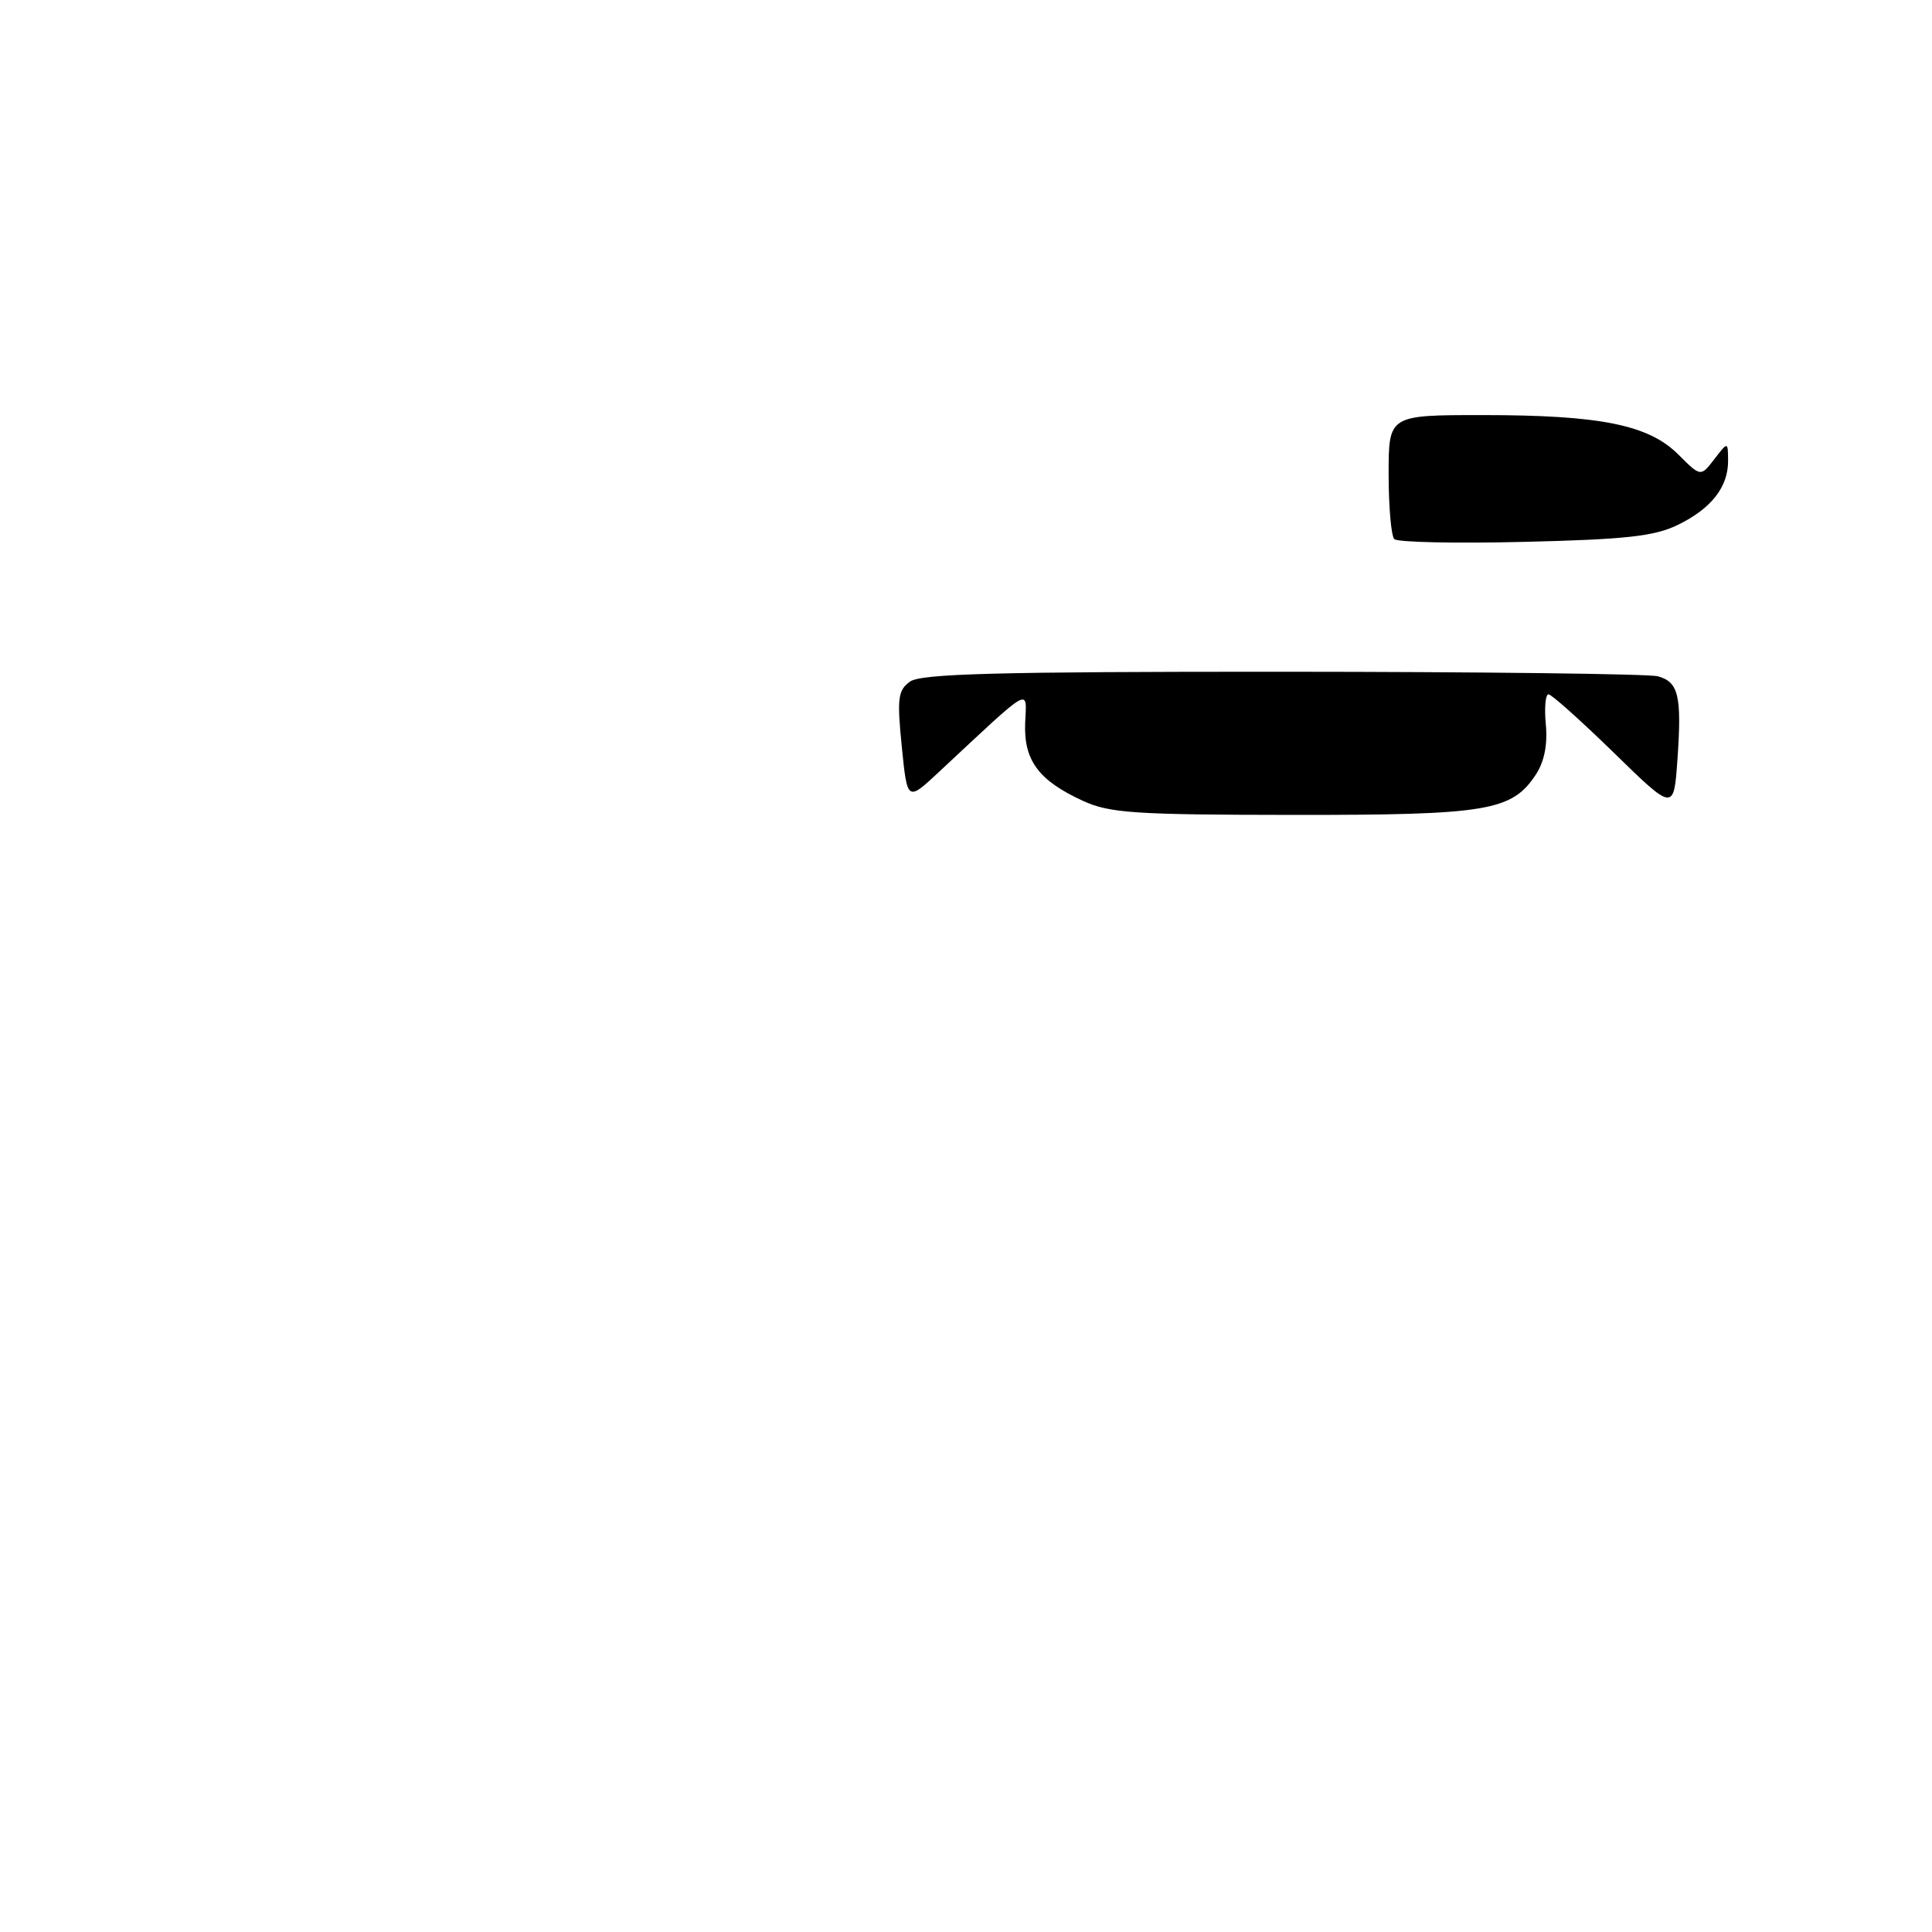 <?xml version="1.0" encoding="UTF-8" standalone="no"?>
<!DOCTYPE svg PUBLIC "-//W3C//DTD SVG 1.1//EN" "http://www.w3.org/Graphics/SVG/1.1/DTD/svg11.dtd" >
<svg xmlns="http://www.w3.org/2000/svg" xmlns:xlink="http://www.w3.org/1999/xlink" version="1.1" viewBox="0 0 256 256">
 <g >
 <path fill="currentColor"
d=" M 143.50 106.12 C 137.62 103.42 135.64 100.76 135.84 95.79 C 136.02 91.12 136.96 90.59 124.36 102.34 C 120.22 106.20 120.22 106.20 119.49 98.92 C 118.85 92.54 118.98 91.48 120.57 90.32 C 122.01 89.27 132.04 89.00 169.94 89.01 C 196.10 89.02 218.47 89.29 219.66 89.61 C 222.42 90.35 222.86 92.20 222.27 100.63 C 221.79 107.50 221.79 107.50 213.85 99.75 C 209.48 95.49 205.58 92.00 205.18 92.00 C 204.78 92.00 204.62 93.81 204.83 96.01 C 205.08 98.64 204.63 100.91 203.53 102.60 C 200.34 107.47 197.12 108.00 171.28 107.98 C 150.35 107.96 147.02 107.74 143.50 106.12 Z  M 184.75 71.43 C 184.34 71.01 184.00 67.14 184.00 62.83 C 184.00 55.00 184.00 55.00 196.45 55.00 C 212.06 55.00 218.44 56.29 222.38 60.22 C 225.35 63.19 225.35 63.19 227.15 60.85 C 228.96 58.50 228.96 58.50 228.98 61.03 C 229.01 64.52 226.75 67.41 222.28 69.57 C 219.22 71.06 215.38 71.48 202.00 71.80 C 192.93 72.02 185.16 71.86 184.75 71.43 Z "/>
</g>
</svg>